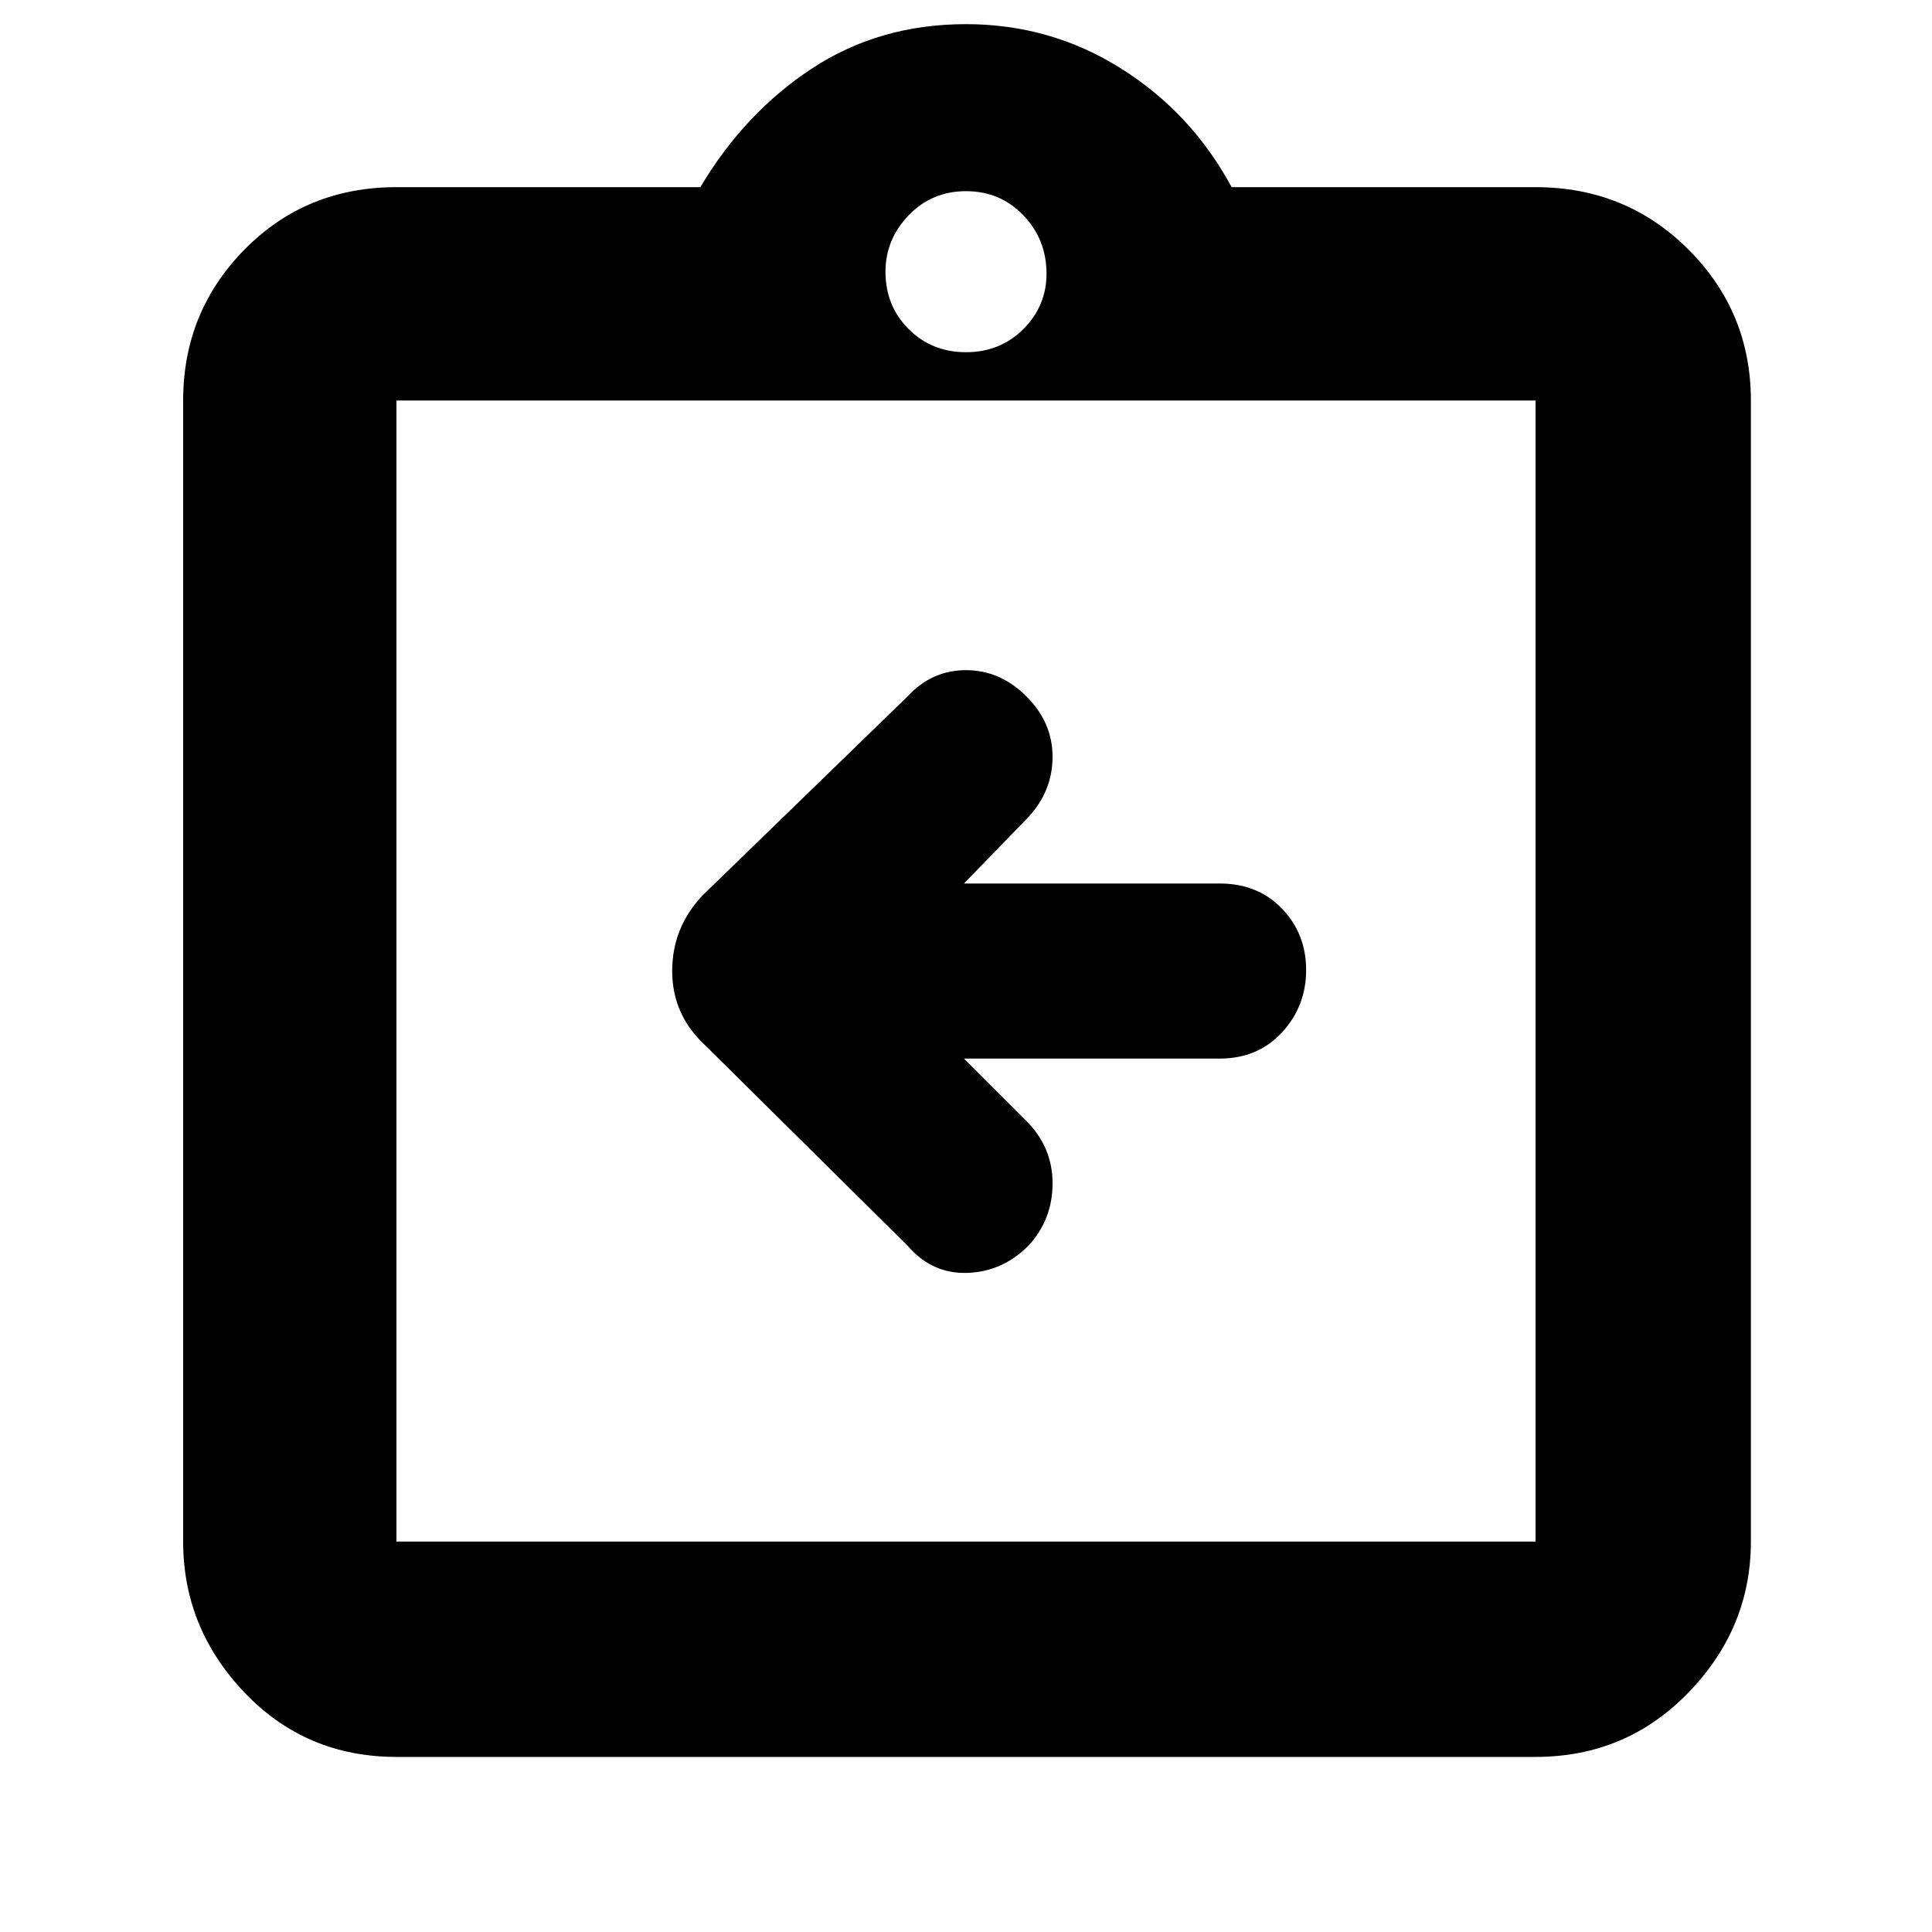 <svg xmlns="http://www.w3.org/2000/svg" height="40" width="40"><path d="M19.958 21.917H25.25Q26.042 21.917 26.542 21.375Q27.042 20.833 27.042 20.083Q27.042 19.333 26.542 18.812Q26.042 18.292 25.25 18.292H19.958L21.292 16.917Q21.792 16.375 21.792 15.667Q21.792 14.958 21.25 14.417Q20.708 13.875 20 13.875Q19.292 13.875 18.792 14.417L14.542 18.542Q13.917 19.208 13.917 20.104Q13.917 21 14.583 21.625L18.792 25.792Q19.292 26.375 20.021 26.354Q20.75 26.333 21.292 25.792Q21.792 25.25 21.792 24.5Q21.792 23.75 21.25 23.208ZM8.208 36.375Q6.333 36.375 5.062 35.042Q3.792 33.708 3.792 31.917V8.292Q3.792 6.458 5.062 5.167Q6.333 3.875 8.208 3.875H14.5Q15.417 2.333 16.812 1.417Q18.208 0.5 20 0.5Q21.75 0.5 23.208 1.417Q24.667 2.333 25.5 3.875H31.792Q33.667 3.875 34.958 5.167Q36.25 6.458 36.25 8.292V31.917Q36.25 33.708 34.958 35.042Q33.667 36.375 31.792 36.375ZM20 7.292Q20.708 7.292 21.188 6.813Q21.667 6.333 21.667 5.667Q21.667 4.958 21.188 4.458Q20.708 3.958 20 3.958Q19.292 3.958 18.812 4.458Q18.333 4.958 18.333 5.625Q18.333 6.333 18.812 6.813Q19.292 7.292 20 7.292ZM8.208 31.917H31.792Q31.792 31.917 31.792 31.917Q31.792 31.917 31.792 31.917V8.292Q31.792 8.292 31.792 8.292Q31.792 8.292 31.792 8.292H8.208Q8.208 8.292 8.208 8.292Q8.208 8.292 8.208 8.292V31.917Q8.208 31.917 8.208 31.917Q8.208 31.917 8.208 31.917ZM8.208 8.208Q8.208 8.208 8.208 8.208Q8.208 8.208 8.208 8.208V31.708Q8.208 31.708 8.208 31.708Q8.208 31.708 8.208 31.708Q8.208 31.708 8.208 31.708Q8.208 31.708 8.208 31.708V8.208Q8.208 8.208 8.208 8.208Q8.208 8.208 8.208 8.208Z"/></svg>